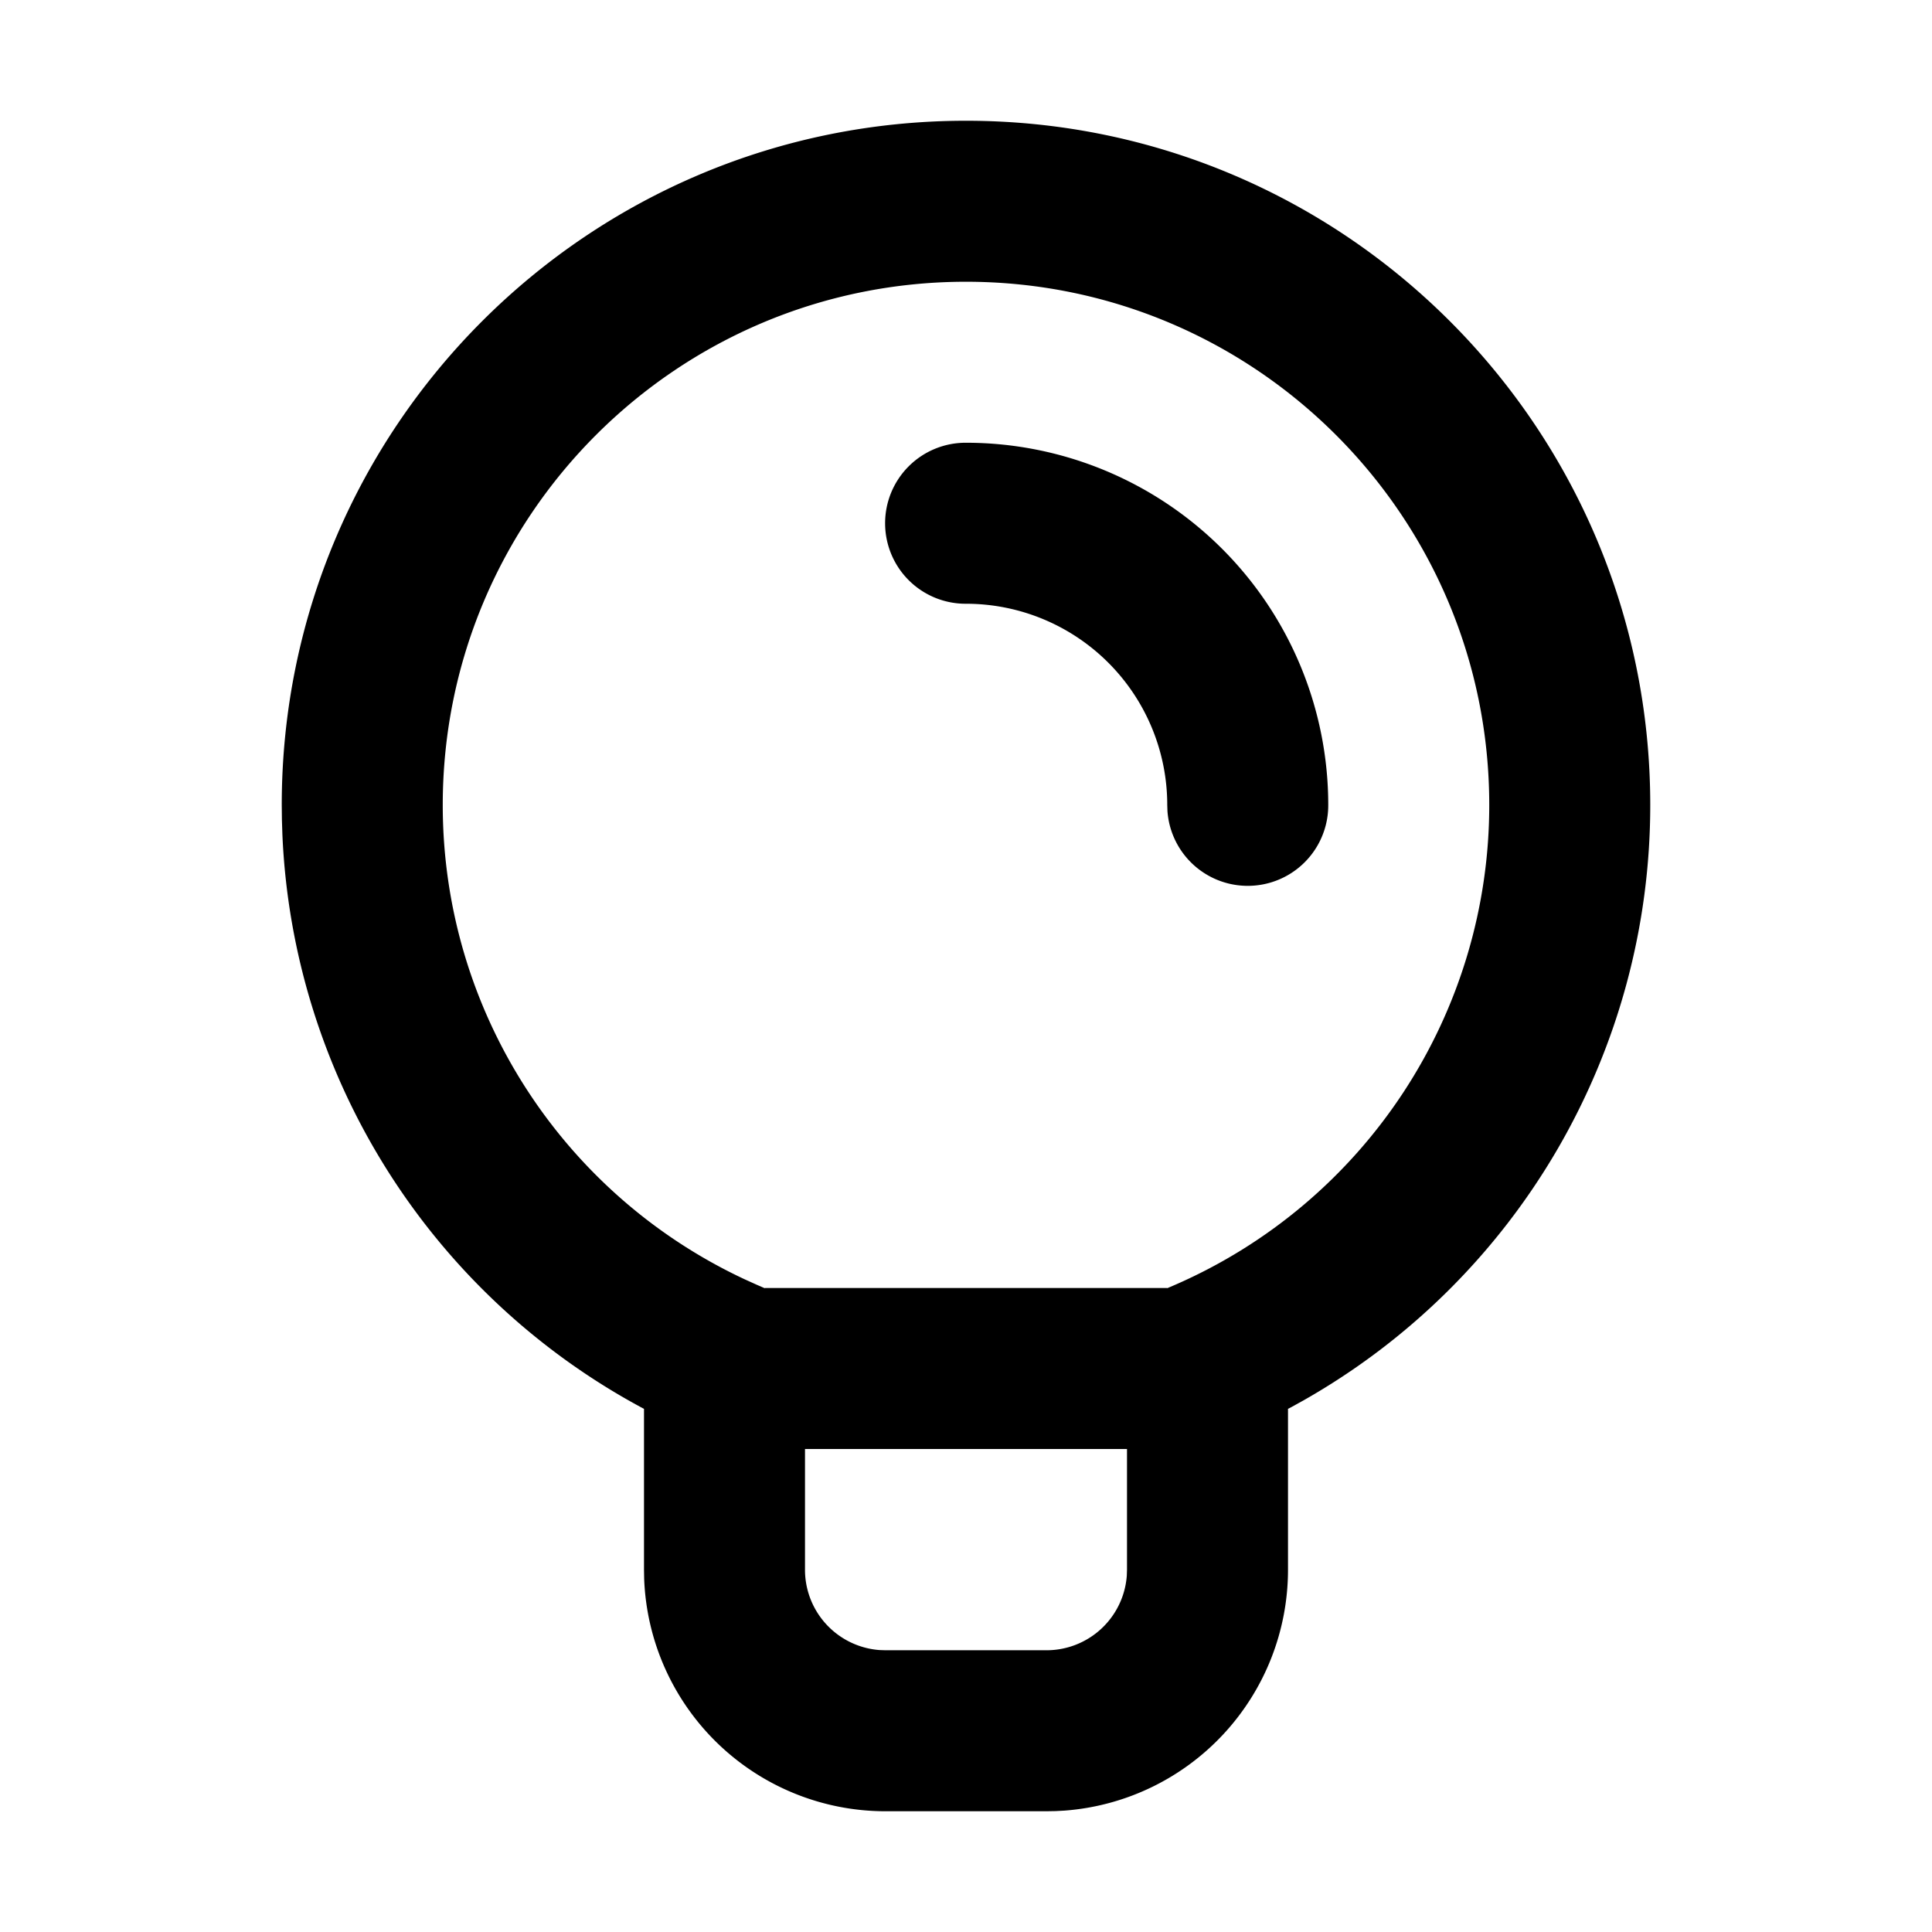 <svg xmlns="http://www.w3.org/2000/svg" viewBox="0 0 1024 1024" version="1.1"><path d="M512 64c200.299 0 362.667 162.368 362.667 362.667a362.645 362.645 0 0 1-183.552 315.435l-6.613 3.669-1.835 0.939V832a128 128 0 0 1-118.443 127.659l-4.757 0.256L554.667 960h-85.333a128 128 0 0 1-127.915-123.2L341.333 832v-85.269l-1.792-0.96a362.667 362.667 0 0 1-189.867-303.424l-0.256-7.893L149.333 426.667c0-200.299 162.368-362.667 362.667-362.667z m85.333 704h-170.667v64a42.667 42.667 0 0 0 39.467 42.56L469.333 874.667h85.333a42.667 42.667 0 0 0 42.56-39.488l0.107-3.2V768zM512 149.333c-153.173 0-277.333 124.16-277.333 277.333 0 108.992 63.445 206.336 160.213 251.477l6.187 2.795 4.267 1.856V682.667h213.333v0.107l4.267-1.835A277.376 277.376 0 0 0 789.333 426.667c0-153.173-124.16-277.333-277.333-277.333z m0 85.333a192 192 0 0 1 192 192 42.667 42.667 0 0 1-85.227 3.2L618.667 426.667a106.667 106.667 0 0 0-106.667-106.667 42.667 42.667 0 1 1 0-85.333z" p-id="39235"></path></svg>